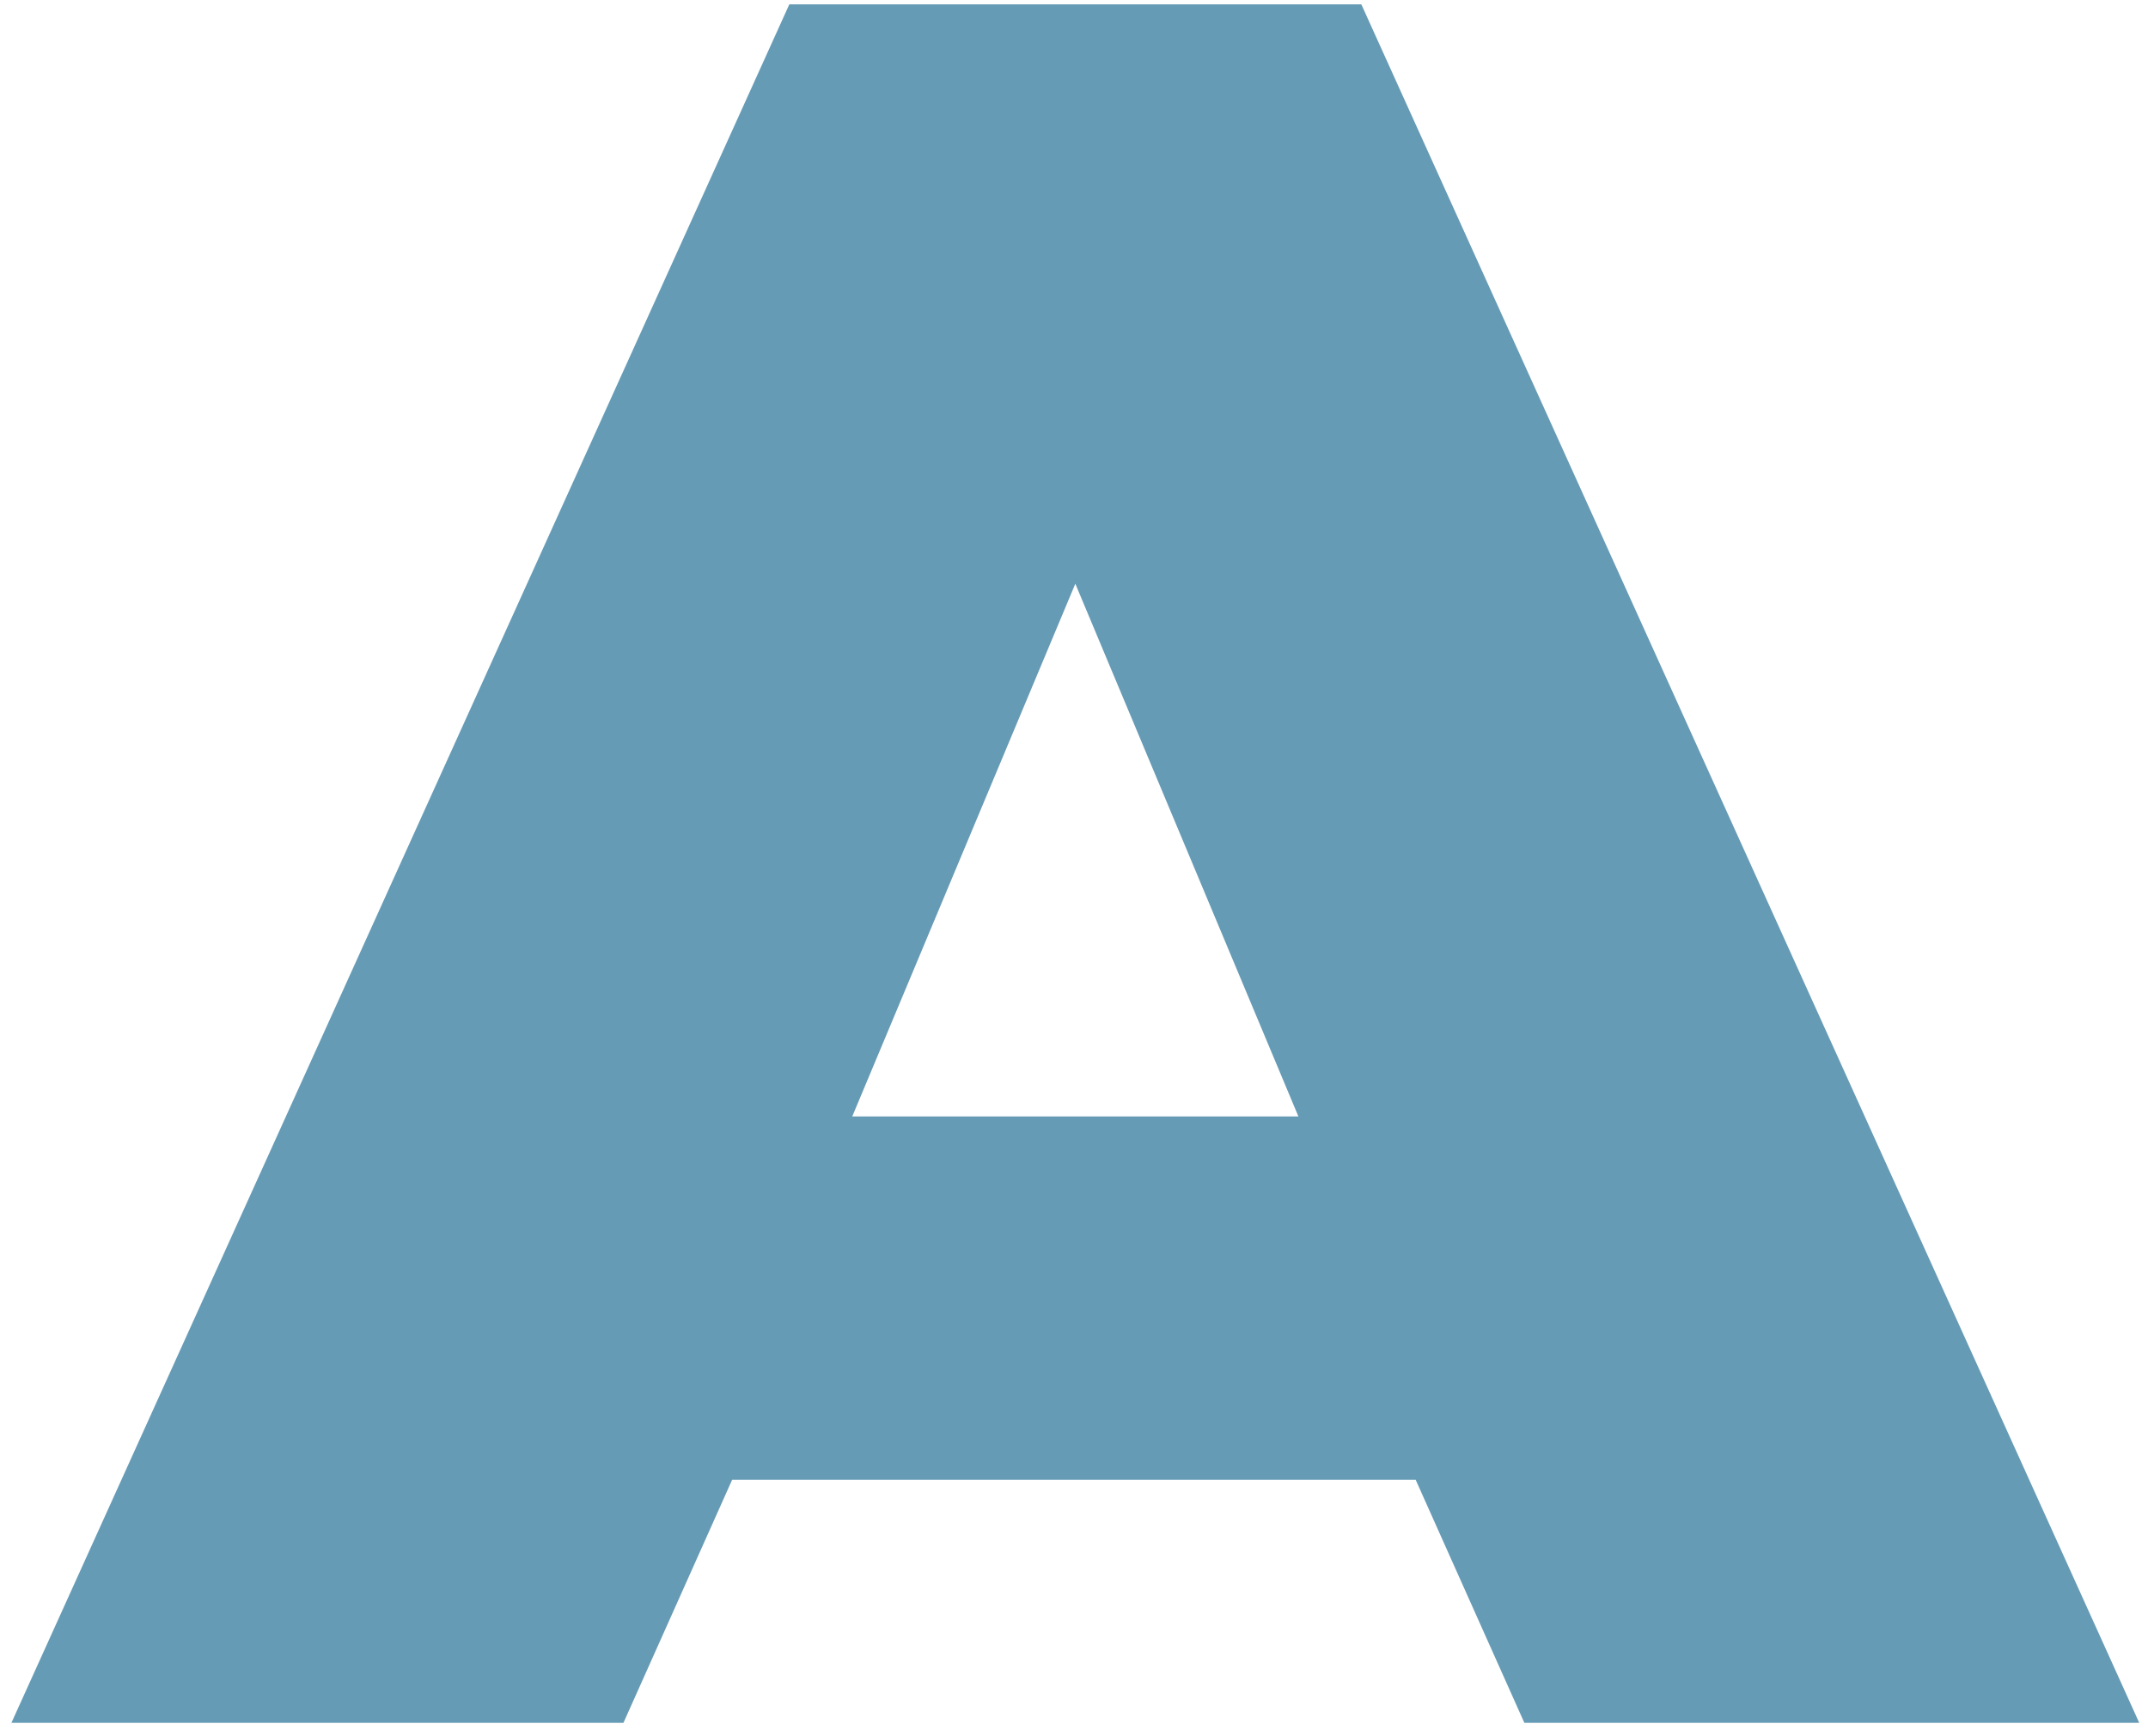 <svg width="47" height="38" viewBox="0 0 47 38" fill="none" xmlns="http://www.w3.org/2000/svg">
<path d="M0.25 37.706H13.642L16.02 32.387H30.976L33.354 37.706H46.808L29.787 0.095H17.271L0.25 37.706ZM18.648 24.435L23.529 12.776L28.41 24.435H18.648Z" fill="#669BB5"/>
</svg>

